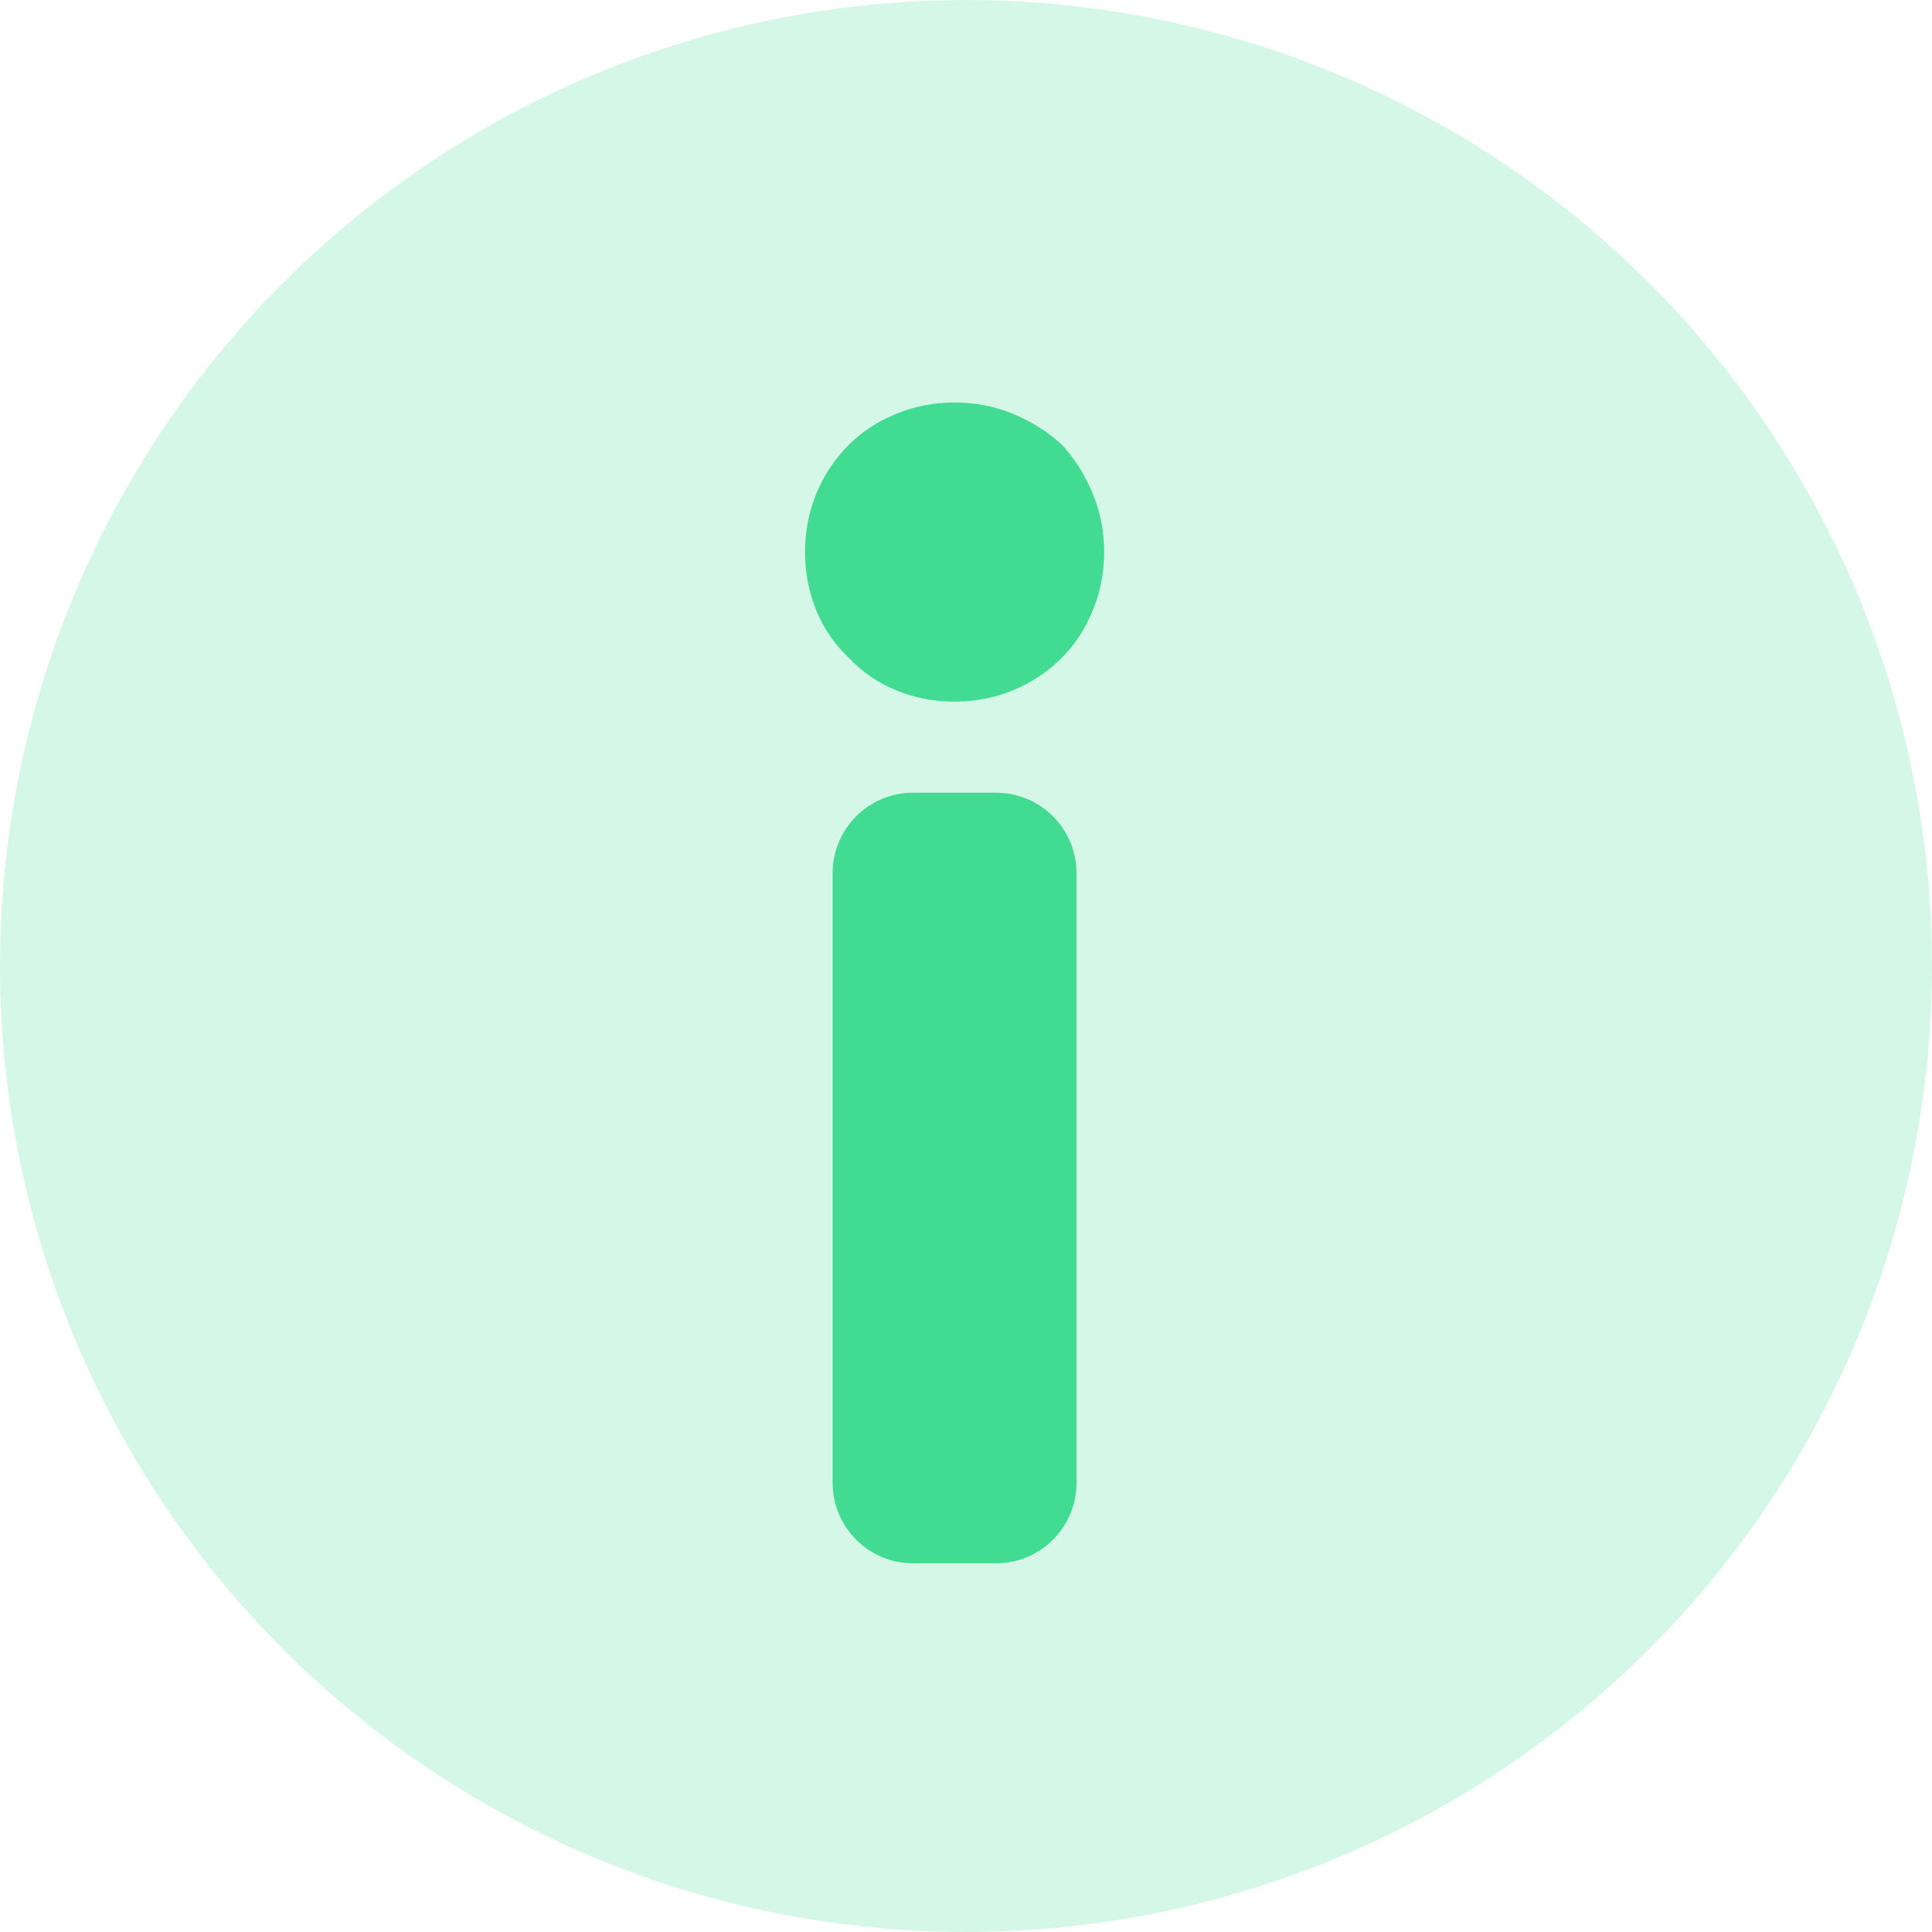 <svg width="24" height="24" viewBox="0 0 24 24" fill="none" xmlns="http://www.w3.org/2000/svg">
  <circle opacity="0.22" cx="12" cy="12" r="12" fill="#42DB92"/>
  <path d="M10.343 10.847C10.343 10.295 10.791 9.847 11.343 9.847L12.373 9.847C12.925 9.847 13.373 10.295 13.373 10.847L13.373 18.42C13.373 18.972 12.925 19.42 12.373 19.42L11.343 19.42C10.791 19.42 10.343 18.972 10.343 18.42L10.343 10.847ZM13.716 6.858C13.716 7.114 13.669 7.356 13.574 7.585C13.48 7.814 13.352 8.009 13.191 8.171C13.016 8.346 12.814 8.48 12.585 8.575C12.356 8.669 12.114 8.716 11.858 8.716C11.602 8.716 11.36 8.669 11.131 8.575C10.902 8.48 10.707 8.346 10.545 8.171C10.37 8.009 10.235 7.814 10.141 7.585C10.047 7.356 10 7.114 10 6.858C10 6.602 10.047 6.36 10.141 6.131C10.235 5.902 10.37 5.7 10.545 5.525C10.707 5.363 10.902 5.236 11.131 5.141C11.36 5.047 11.602 5 11.858 5C12.114 5 12.356 5.047 12.585 5.141C12.814 5.236 13.016 5.363 13.191 5.525C13.352 5.7 13.48 5.902 13.574 6.131C13.669 6.36 13.716 6.602 13.716 6.858Z" fill="#42DB92"/>
</svg>

